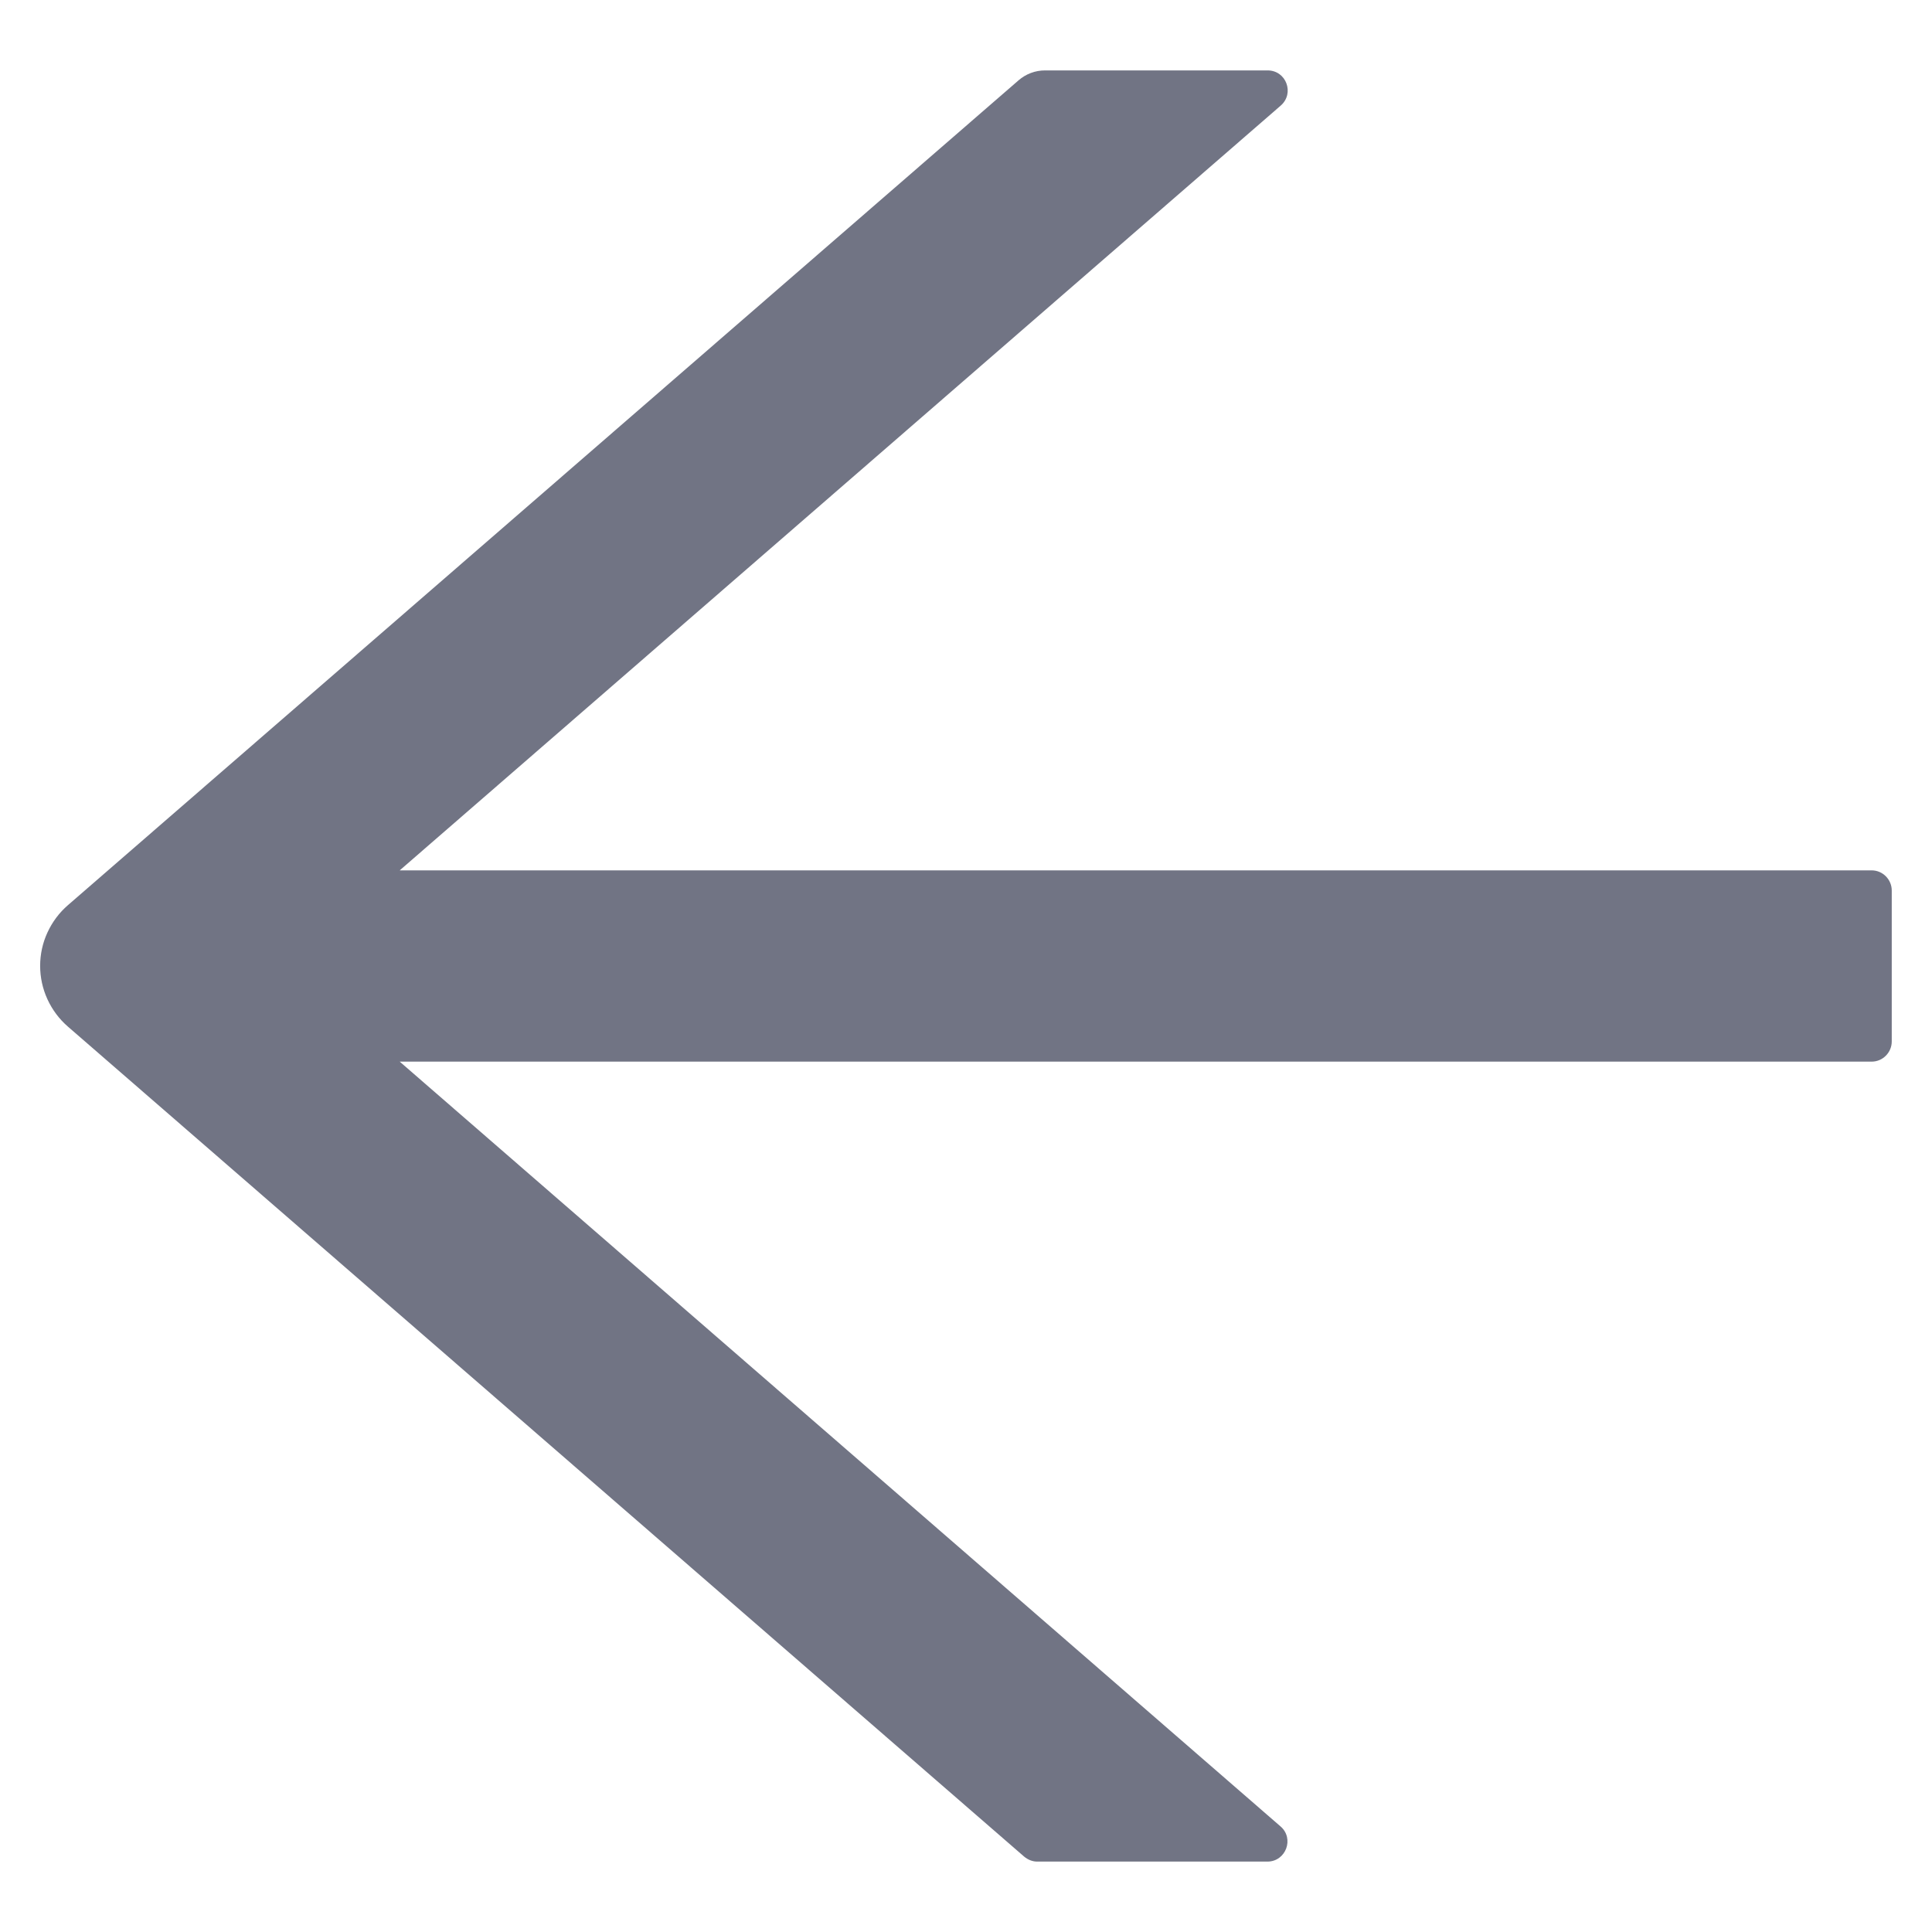 <svg width="18" height="18" viewBox="0 0 18 18" fill="none" xmlns="http://www.w3.org/2000/svg">
<path d="M17.438 8.109H3.724L11.932 0.984C12.063 0.87 11.984 0.656 11.81 0.656H9.736C9.645 0.656 9.558 0.689 9.49 0.748L0.633 8.433C0.552 8.503 0.487 8.59 0.442 8.688C0.397 8.785 0.374 8.891 0.374 8.999C0.374 9.106 0.397 9.212 0.442 9.31C0.487 9.408 0.552 9.495 0.633 9.565L9.541 17.297C9.577 17.327 9.619 17.344 9.663 17.344H11.808C11.981 17.344 12.061 17.128 11.93 17.016L3.724 9.891H17.438C17.541 9.891 17.625 9.806 17.625 9.703V8.297C17.625 8.194 17.541 8.109 17.438 8.109Z" fill="#717484"/>
</svg>
